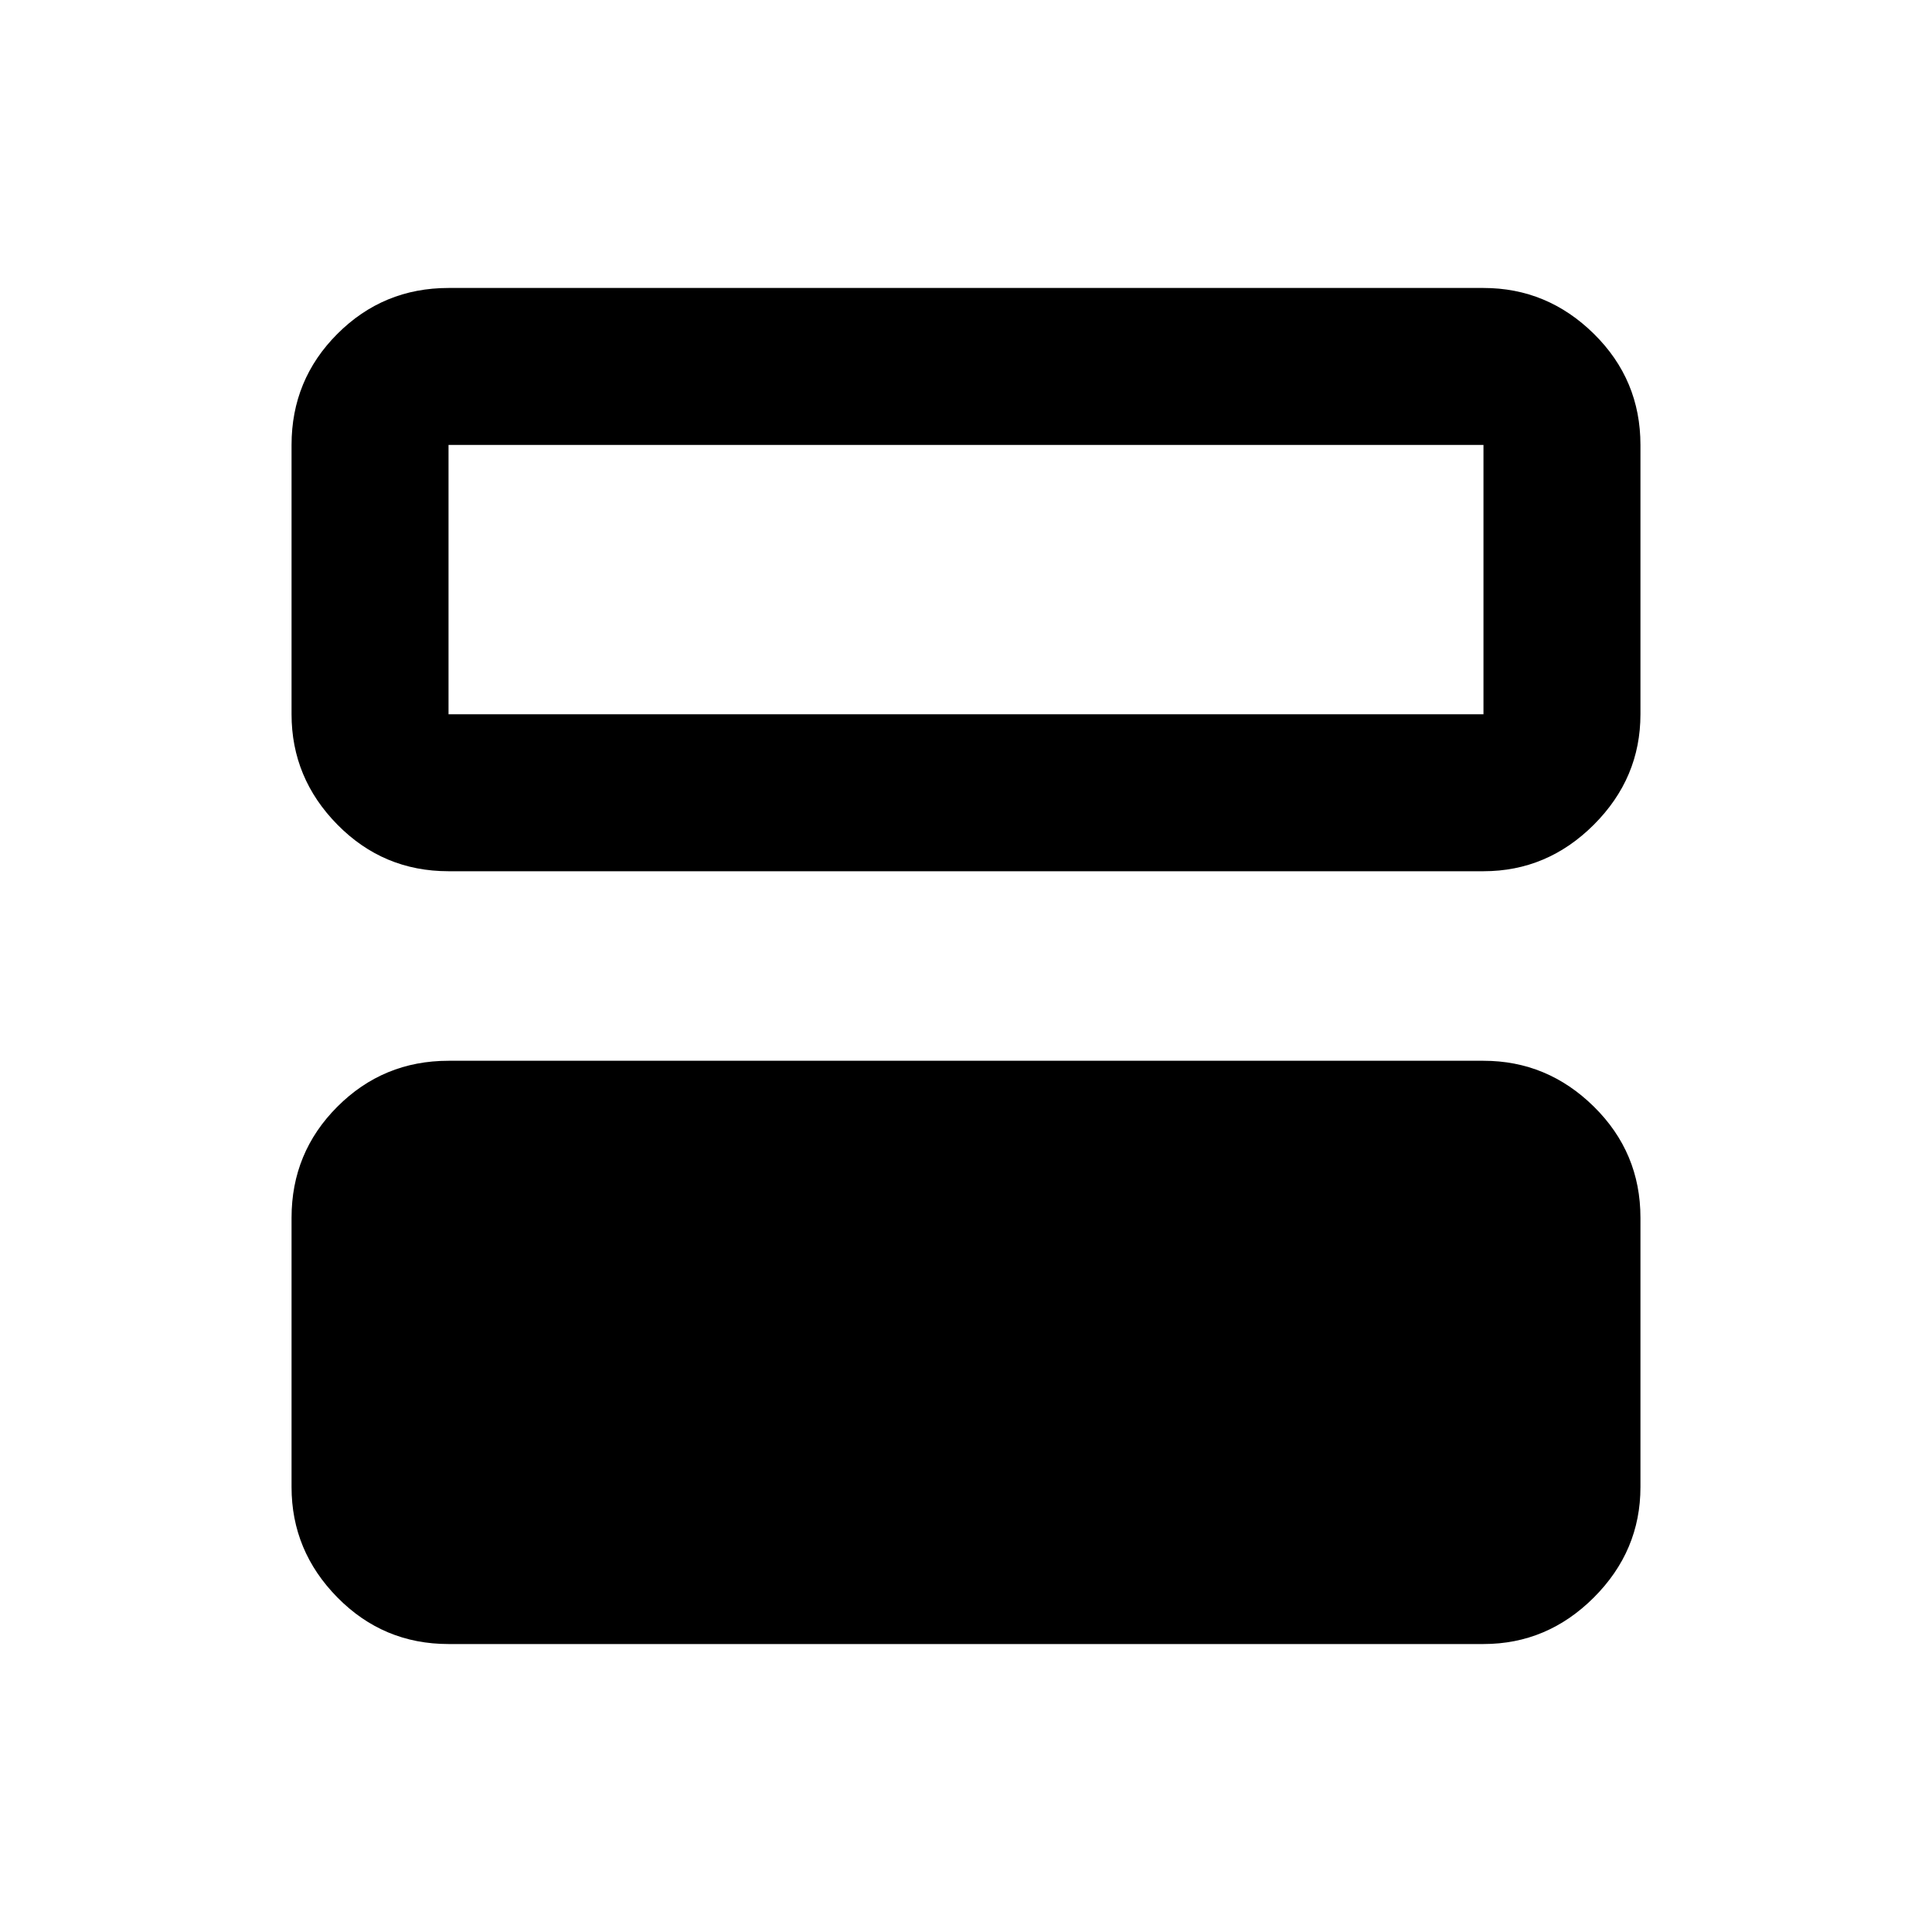<svg xmlns="http://www.w3.org/2000/svg" height="20" viewBox="0 -960 960 960" width="20"><path d="M222.87-143.09q-32.42 0-55.21-23.14t-22.79-54.86v-133.82q0-32.42 22.79-55.21t55.21-22.79h514.26q31.72 0 54.86 22.79t23.14 55.21v133.82q0 31.72-23.14 54.86t-54.86 23.14H222.87Zm0-384q-32.42 0-55.21-23.14t-22.79-54.86v-133.82q0-32.42 22.79-55.21t55.21-22.79h514.26q31.72 0 54.86 22.79t23.14 55.21v133.82q0 31.72-23.14 54.86t-54.86 23.14H222.87Zm514.26-211.82H222.87v133.82h514.26v-133.82Z"/></svg>